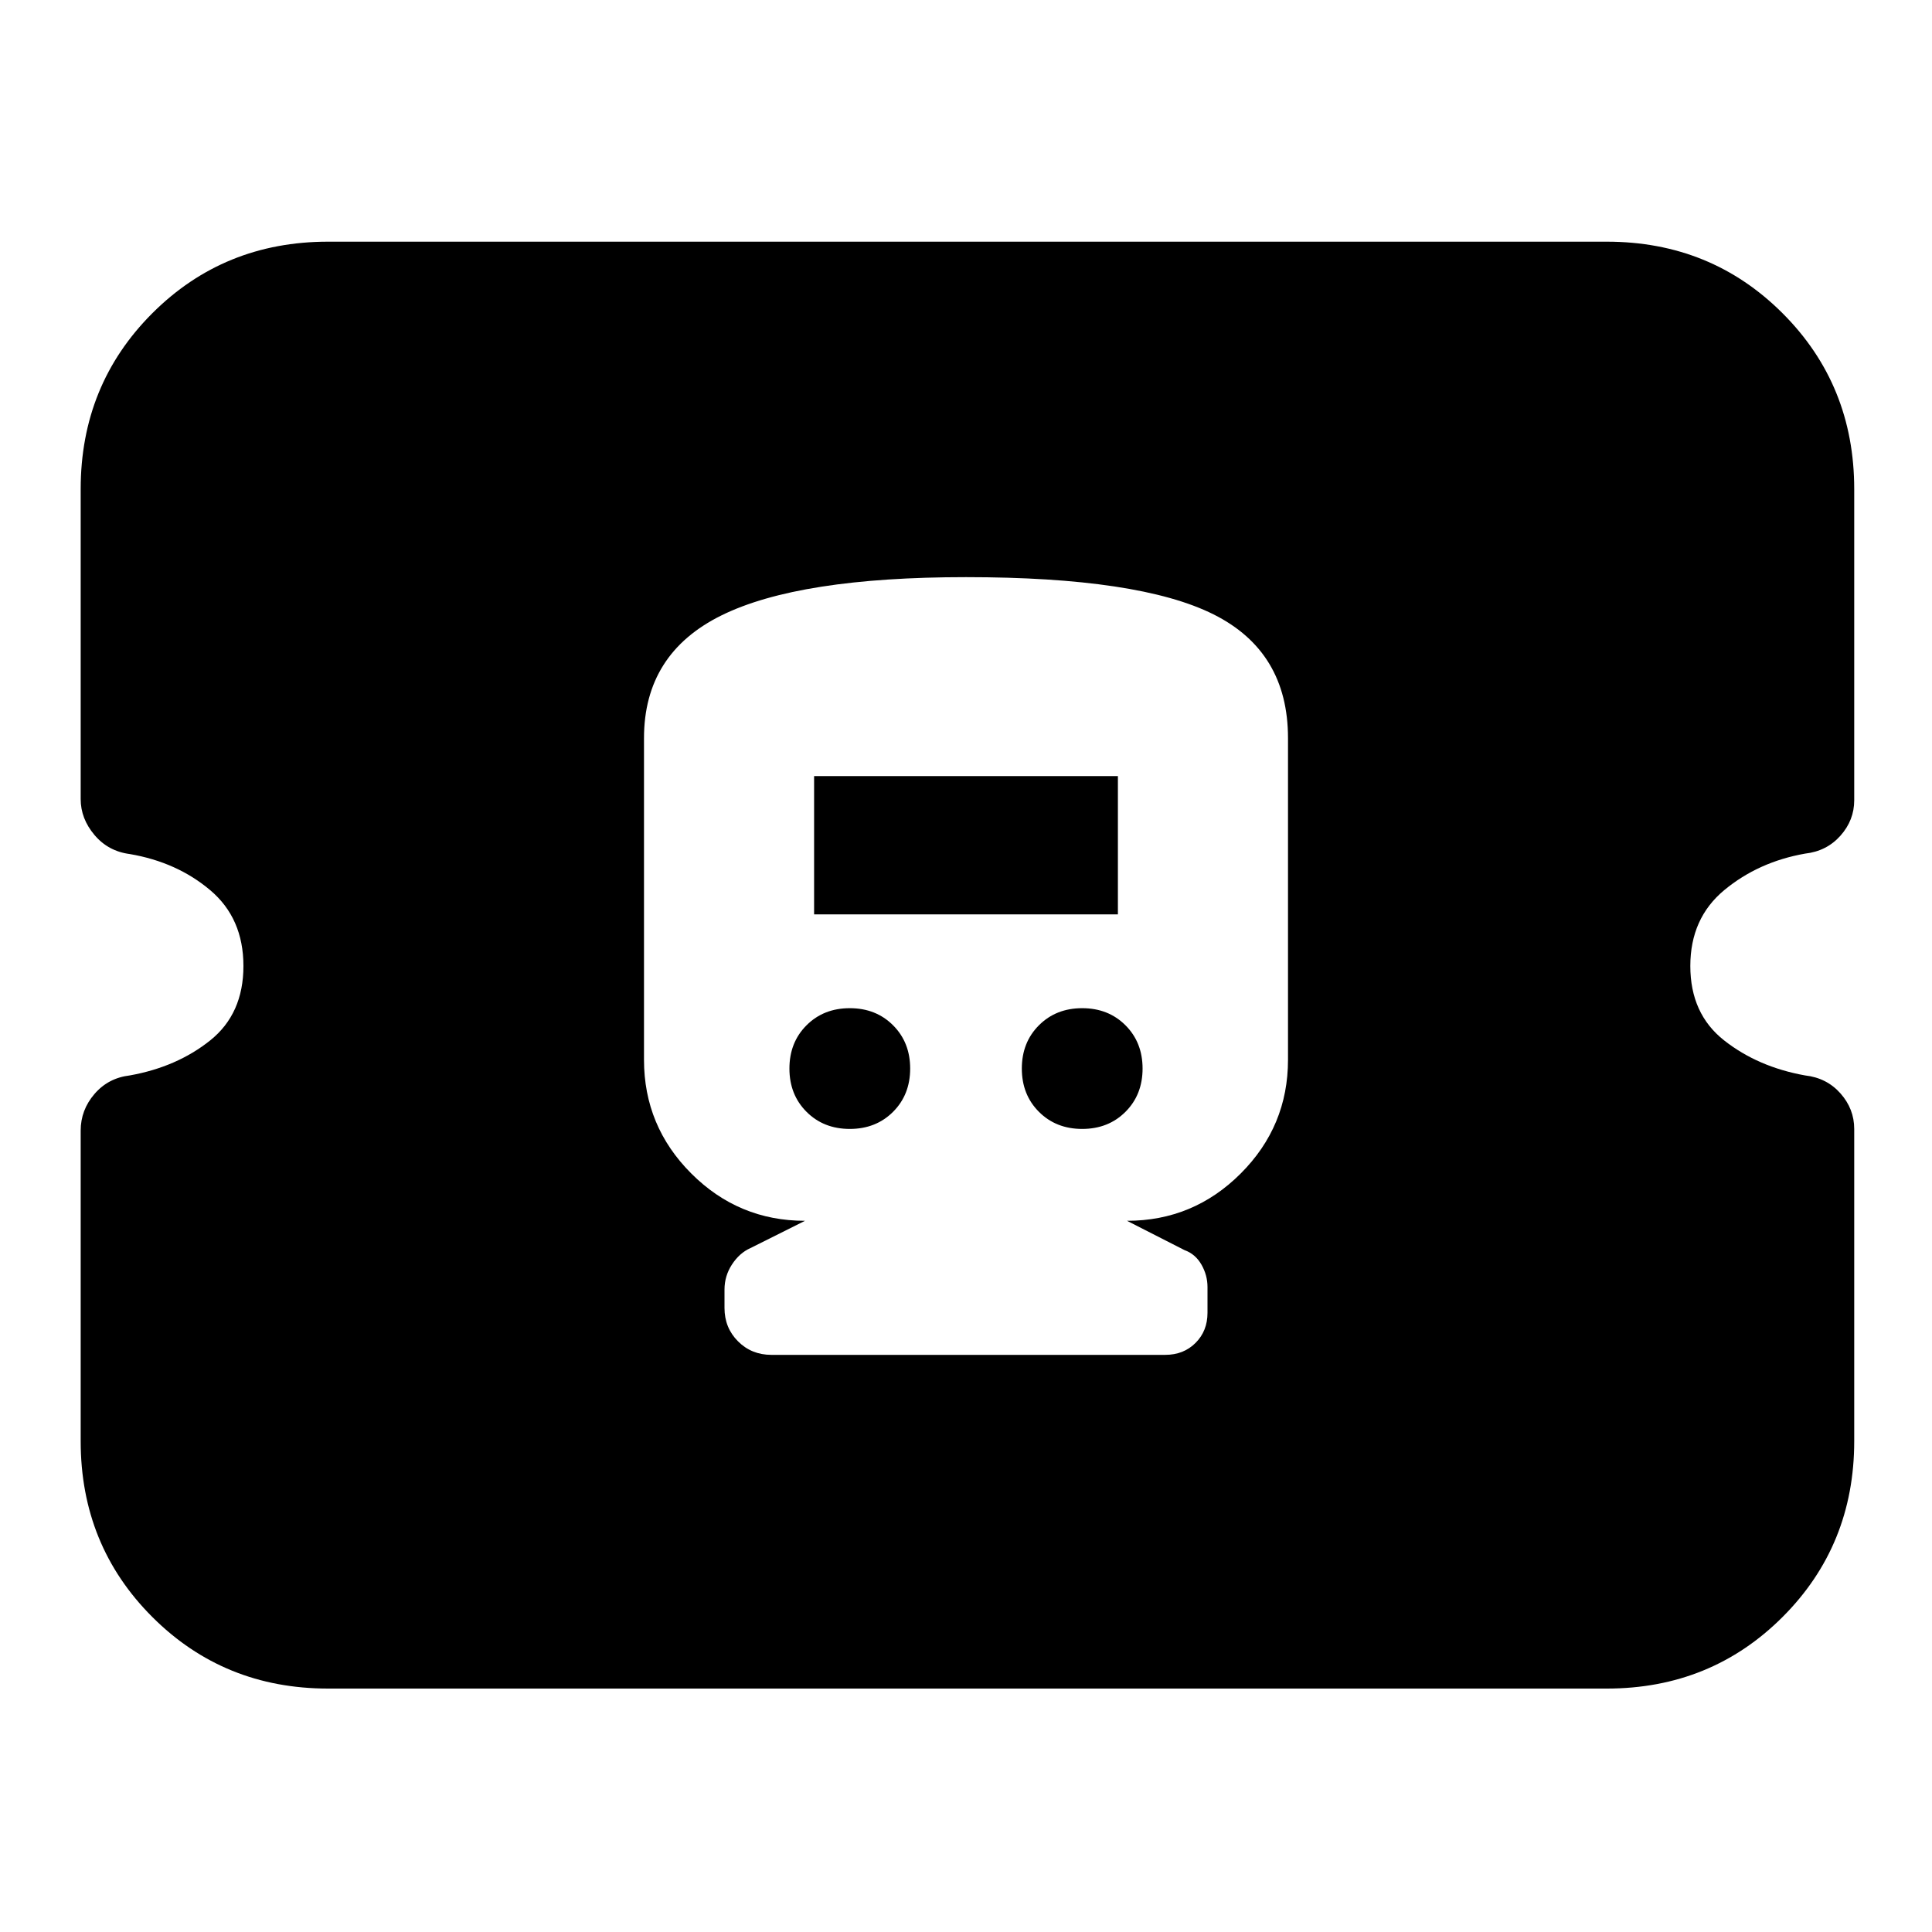 <svg xmlns="http://www.w3.org/2000/svg" height="24" viewBox="0 -960 960 960" width="24"><path d="M163.04-120.96q-51.78 0-87.37-35.58-35.58-35.59-35.58-87.37v-154.3q0-10.21 6.84-18.18 6.84-7.98 17.59-9.24 23.44-4.2 39.94-17.41 16.5-13.22 16.5-36.96 0-23.74-16.5-37.67-16.5-13.94-39.94-17.95-10.75-1.38-17.59-9.5-6.84-8.11-6.84-17.81v-154.03q0-51.78 35.58-87.37 35.59-35.58 87.37-35.58h635.35q51.78 0 87.37 35.58 35.59 35.59 35.59 87.37v154.6q0 9.91-6.84 17.61-6.85 7.71-17.6 8.91-23.18 4.1-40.09 18.1-16.91 14-16.91 37.74 0 23.74 16.79 36.96 16.78 13.21 40.21 17.41 10.75 1.2 17.6 8.92 6.84 7.73 6.84 17.68v155.12q0 51.78-35.59 87.37-35.59 35.58-87.37 35.58H163.04ZM383.3-286.78h195.72q9.11 0 15.05-5.94 5.93-5.93 5.93-14.93v-12.86q0-5.84-3-11.1t-8.43-7.22L560-353.39q33 0 56.5-23.5t23.5-56.5v-159.83q0-43-37-61.5t-123-18.5q-83 0-121.5 19t-38.5 61v159.83q0 33 23.5 56.5t56.5 23.5l-27.13 13.56q-5.44 2.44-9.15 8.13-3.72 5.69-3.72 12.51v9.1q0 9.87 6.72 16.59 6.71 6.72 16.58 6.72Zm38.96-112.26q-13 0-21.5-8.5t-8.5-21.5q0-13 8.5-21.5t21.5-8.5q13 0 21.5 8.5t8.5 21.5q0 13-8.5 21.5t-21.5 8.5Zm115.48 0q-13 0-21.5-8.5t-8.5-21.5q0-13 8.5-21.5t21.5-8.5q13 0 21.5 8.5t8.5 21.5q0 13-8.5 21.5t-21.5 8.5ZM404.52-505.65v-68.7h150.96v68.7H404.52Z"/></svg>